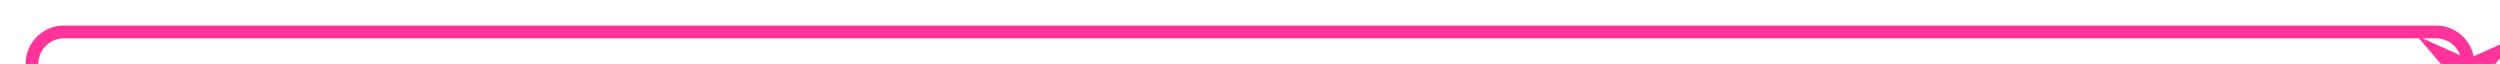 ﻿<?xml version="1.0" encoding="utf-8"?>
<svg version="1.1" xmlns:xlink="http://www.w3.org/1999/xlink" width="391px" height="10px" preserveAspectRatio="xMinYMid meet" viewBox="1064 146  391 8" xmlns="http://www.w3.org/2000/svg">
  <path d="M 1069 164  L 1069 155  A 5 5 0 0 1 1074 150 L 1445 150  A 5 5 0 0 1 1450 155 L 1450 158  " stroke-width="2" stroke="#ff3399" fill="none" />
  <path d="M 1069 159  A 3.5 3.5 0 0 0 1065.5 162.5 A 3.5 3.5 0 0 0 1069 166 A 3.5 3.5 0 0 0 1072.5 162.5 A 3.5 3.5 0 0 0 1069 159 Z M 1442 150.6  L 1450 160  L 1458 150.6  L 1450 154.2  L 1442 150.6  Z " fill-rule="nonzero" fill="#ff3399" stroke="none" />
</svg>